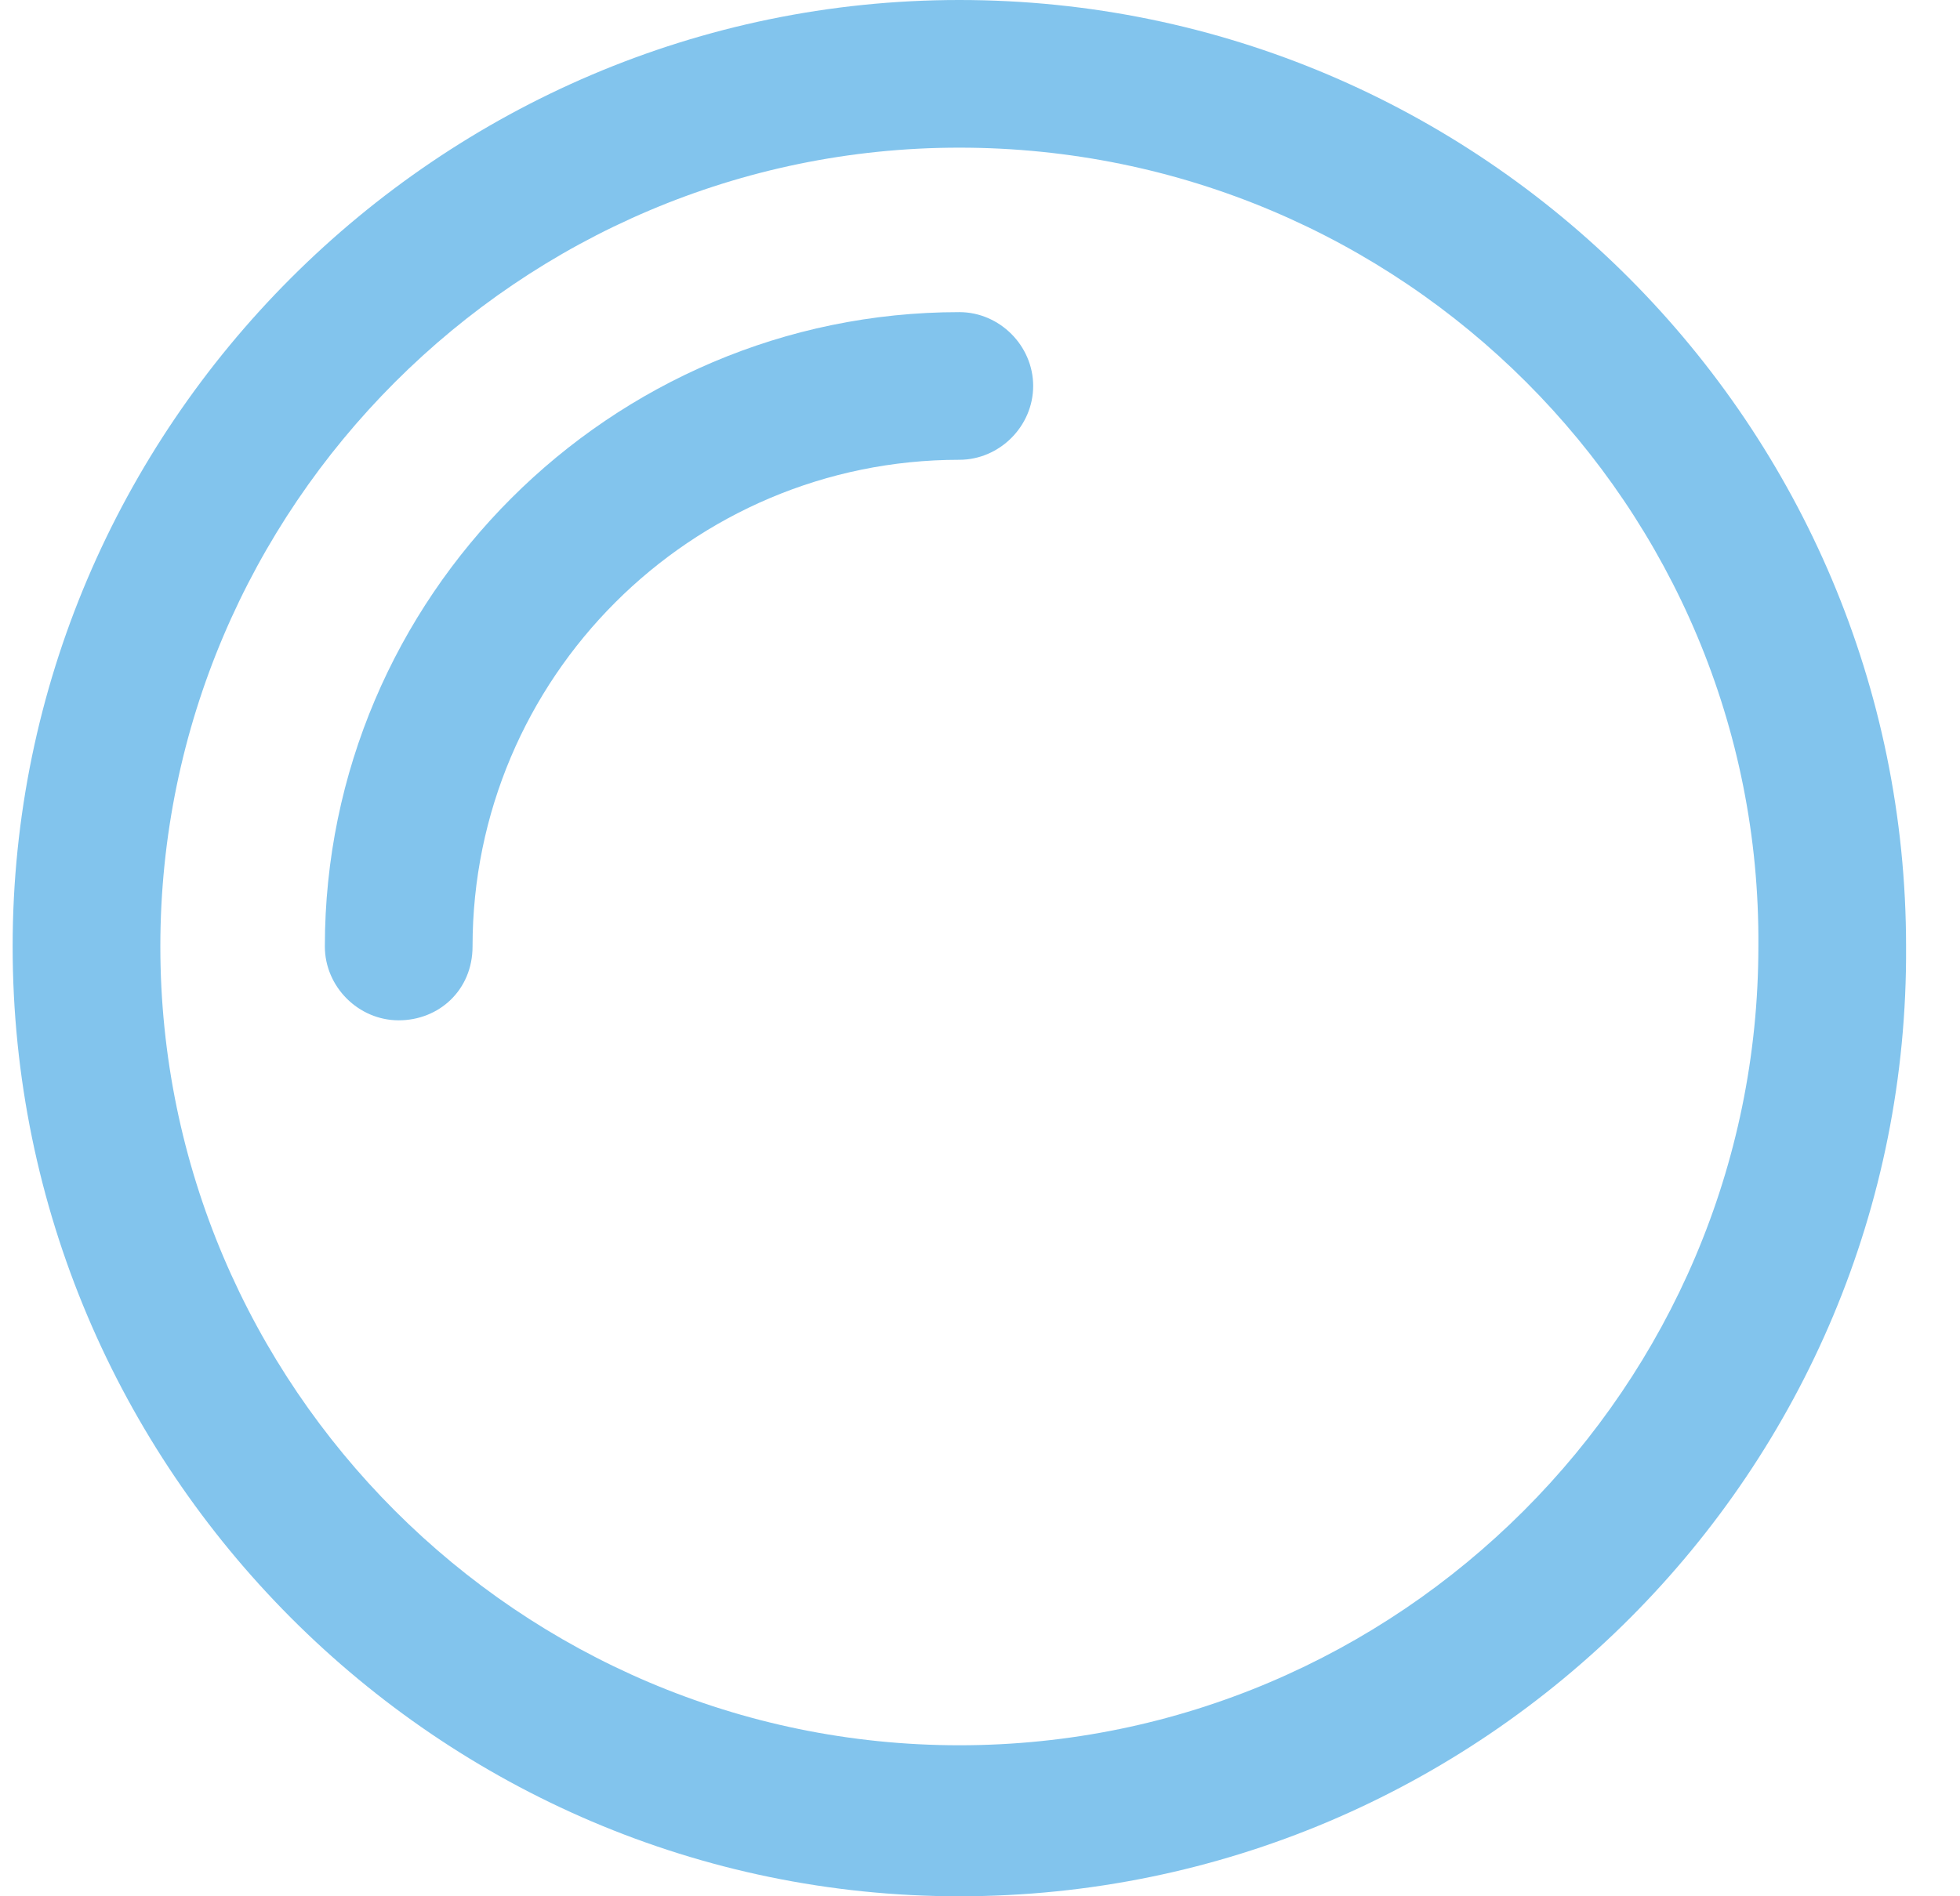 <svg width="31" height="30" viewBox="0 0 31 30" fill="none" xmlns="http://www.w3.org/2000/svg">
<path d="M15.173 30C6.943 30 0.2 23.257 0.2 14.973C0.2 6.743 6.943 0 15.173 0C23.457 0 30.147 6.743 30.147 14.973C30.2 23.257 23.457 30 15.173 30ZM15.173 2.336C8.218 2.336 2.536 8.018 2.536 14.973C2.536 21.929 8.218 27.611 15.173 27.611C22.129 27.611 27.811 21.929 27.811 14.973C27.864 8.018 22.182 2.336 15.173 2.336Z" fill="#82C4ED"/>
<path d="M6.306 16.142C5.669 16.142 5.138 15.611 5.138 14.973C5.138 9.451 9.651 4.938 15.173 4.938C15.81 4.938 16.341 5.469 16.341 6.106C16.341 6.743 15.81 7.274 15.173 7.274C10.926 7.274 7.474 10.726 7.474 14.973C7.474 15.664 6.943 16.142 6.306 16.142Z" fill="#82C4ED"/>
</svg>
